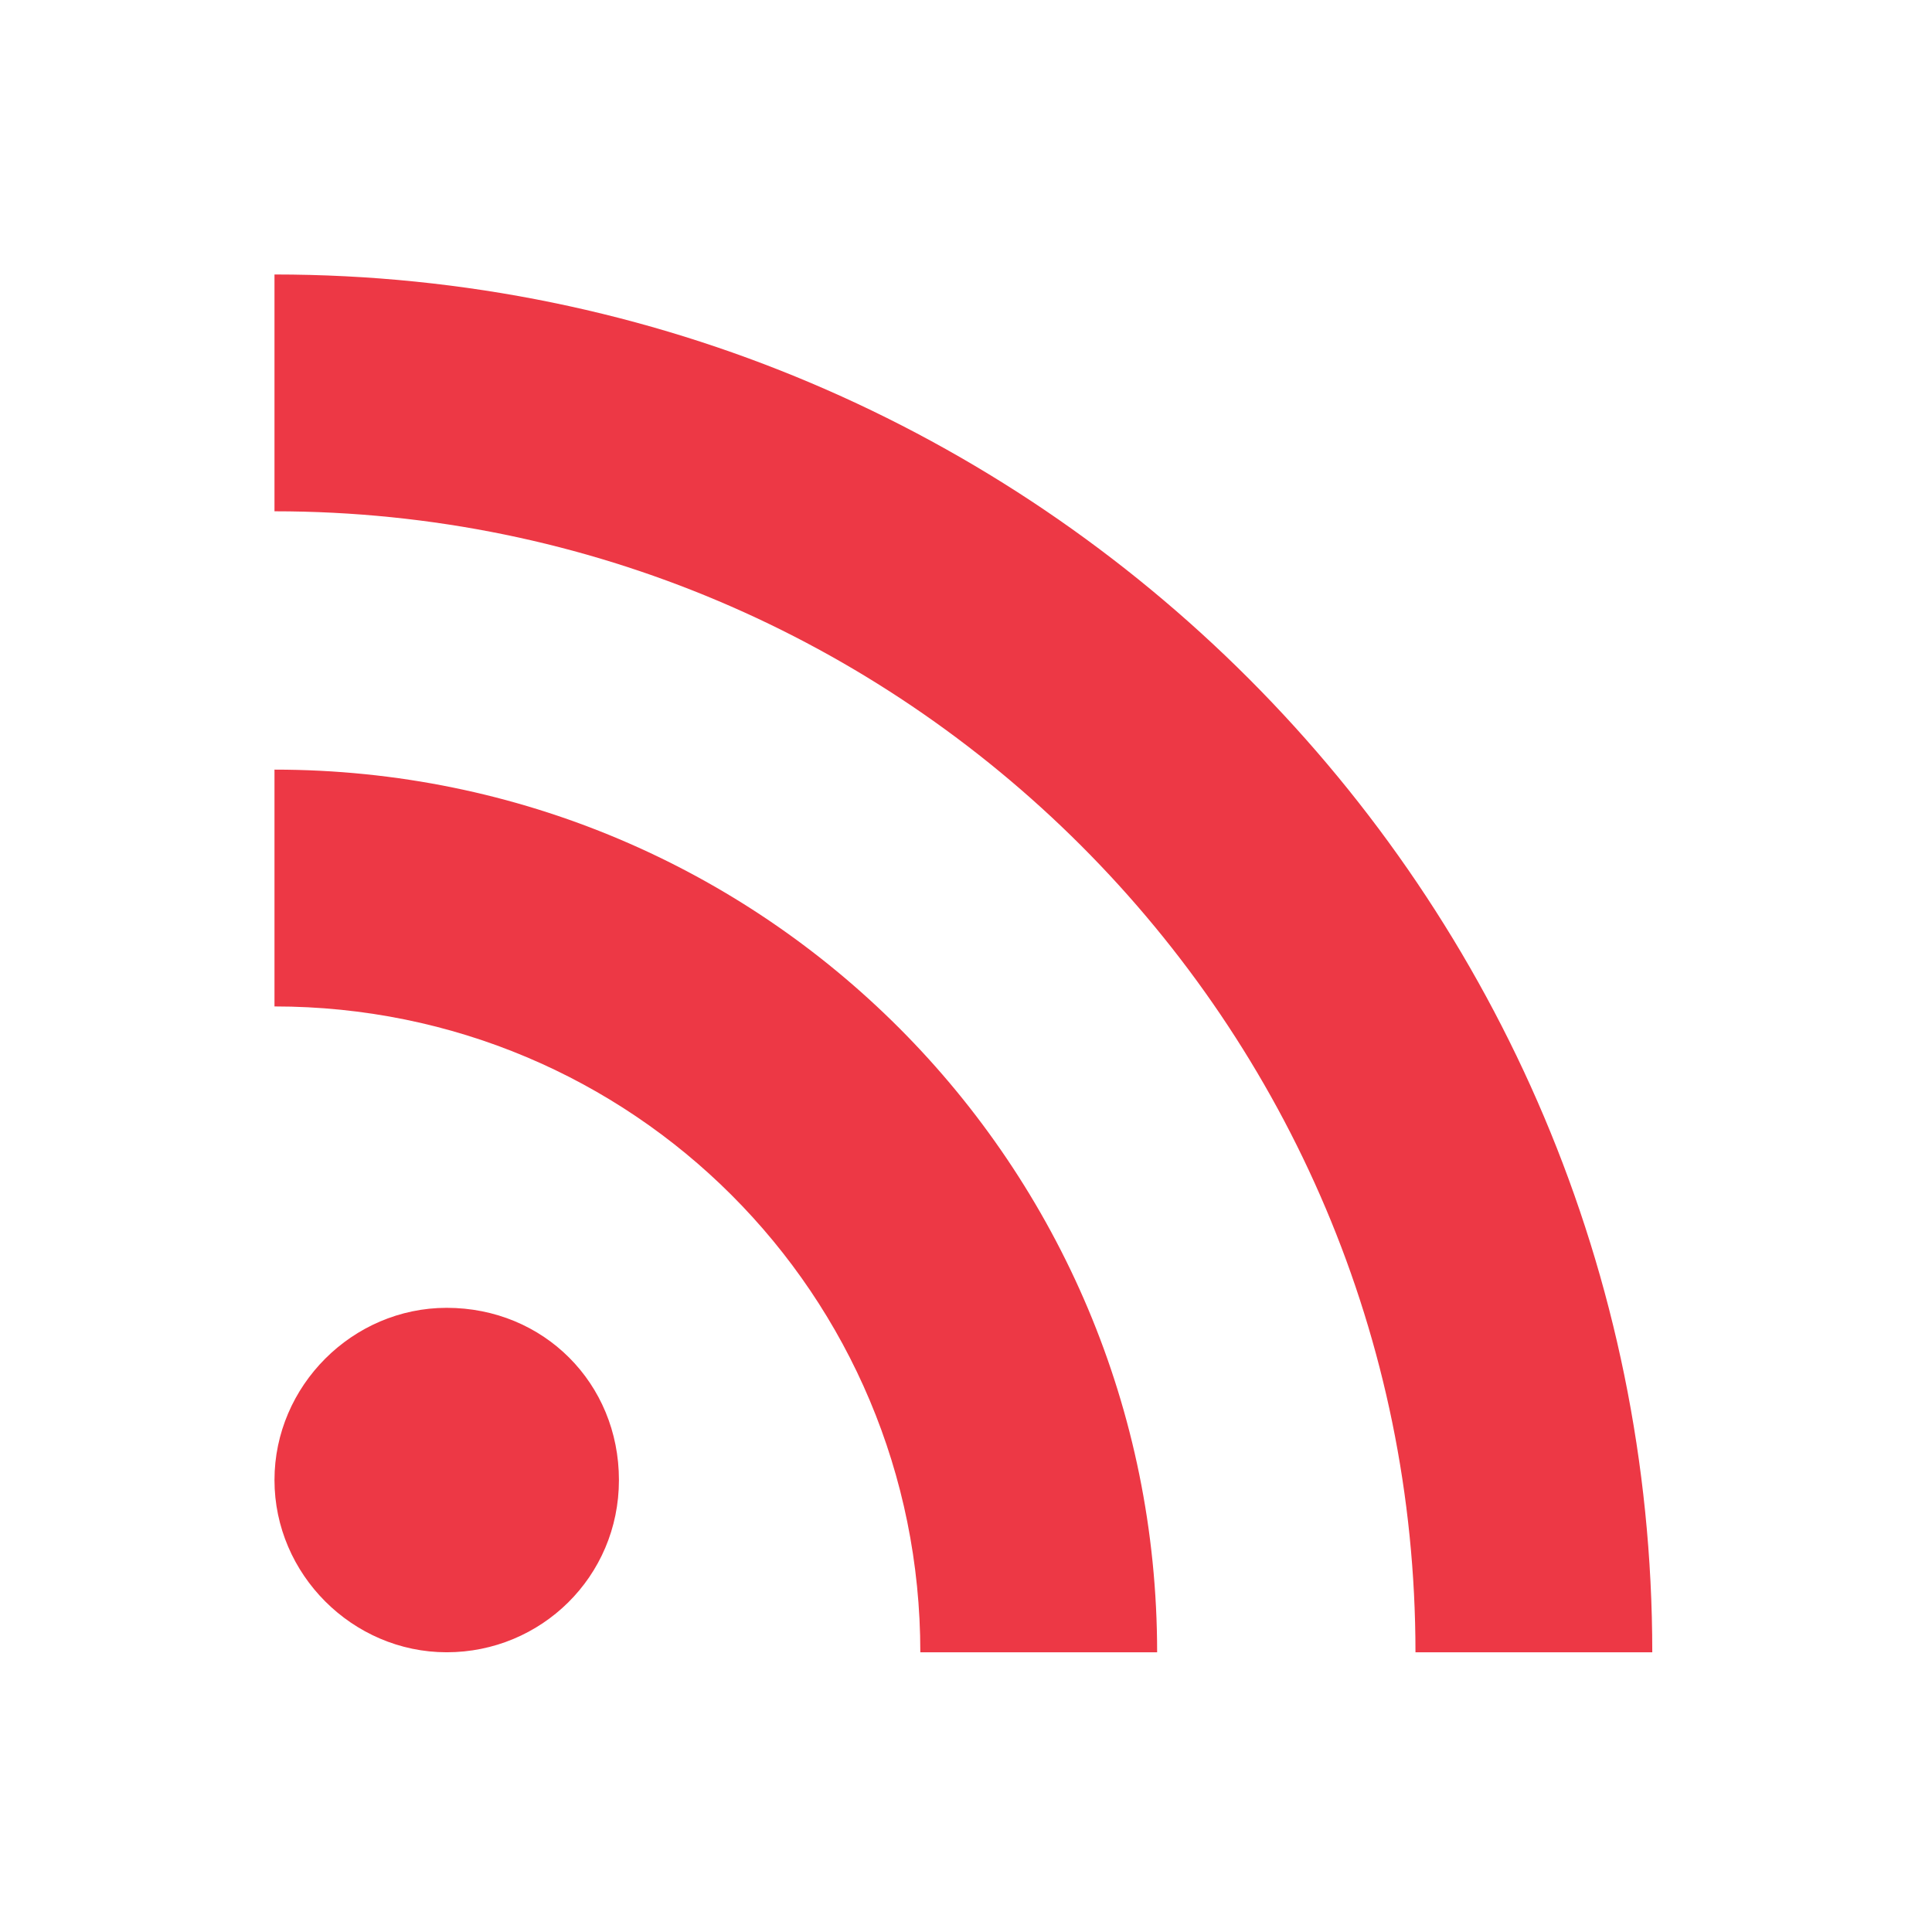 <?xml version="1.0" encoding="utf-8"?>
<!-- Generator: Adobe Illustrator 19.0.0, SVG Export Plug-In . SVG Version: 6.00 Build 0)  -->
<svg version="1.1" id="图层_1" xmlns="http://www.w3.org/2000/svg" xmlns:xlink="http://www.w3.org/1999/xlink" x="0px" y="0px"
	 viewBox="0 0 14 14" style="enable-background:new 0 0 14 14;" xml:space="preserve">
<style type="text/css">
	.ico_shoujishangwang_st0{fill:#ED3845;}
</style>
<g id="XMLID_352_">
	<g id="XMLID_353_" transform="scale(0.195, 0.195)">
		<path id="XMLID_354_" class="ico_shoujishangwang_st0" d="M16.6,48.6c-3.5,0-6.4,2.9-6.4,6.4s2.9,6.4,6.4,6.4S23,58.6,23,55S20.2,48.6,16.6,48.6z
			 M10.2,28.6v8.8c13.3,0,24,10.7,24,24H43C43,43.3,28.4,28.6,10.2,28.6z M10.2,10.2V19c23.4,0,42.4,19,42.4,42.4h8.8
			C61.4,33.2,38.5,10.2,10.2,10.2z"/>
	</g>
</g>
</svg>
